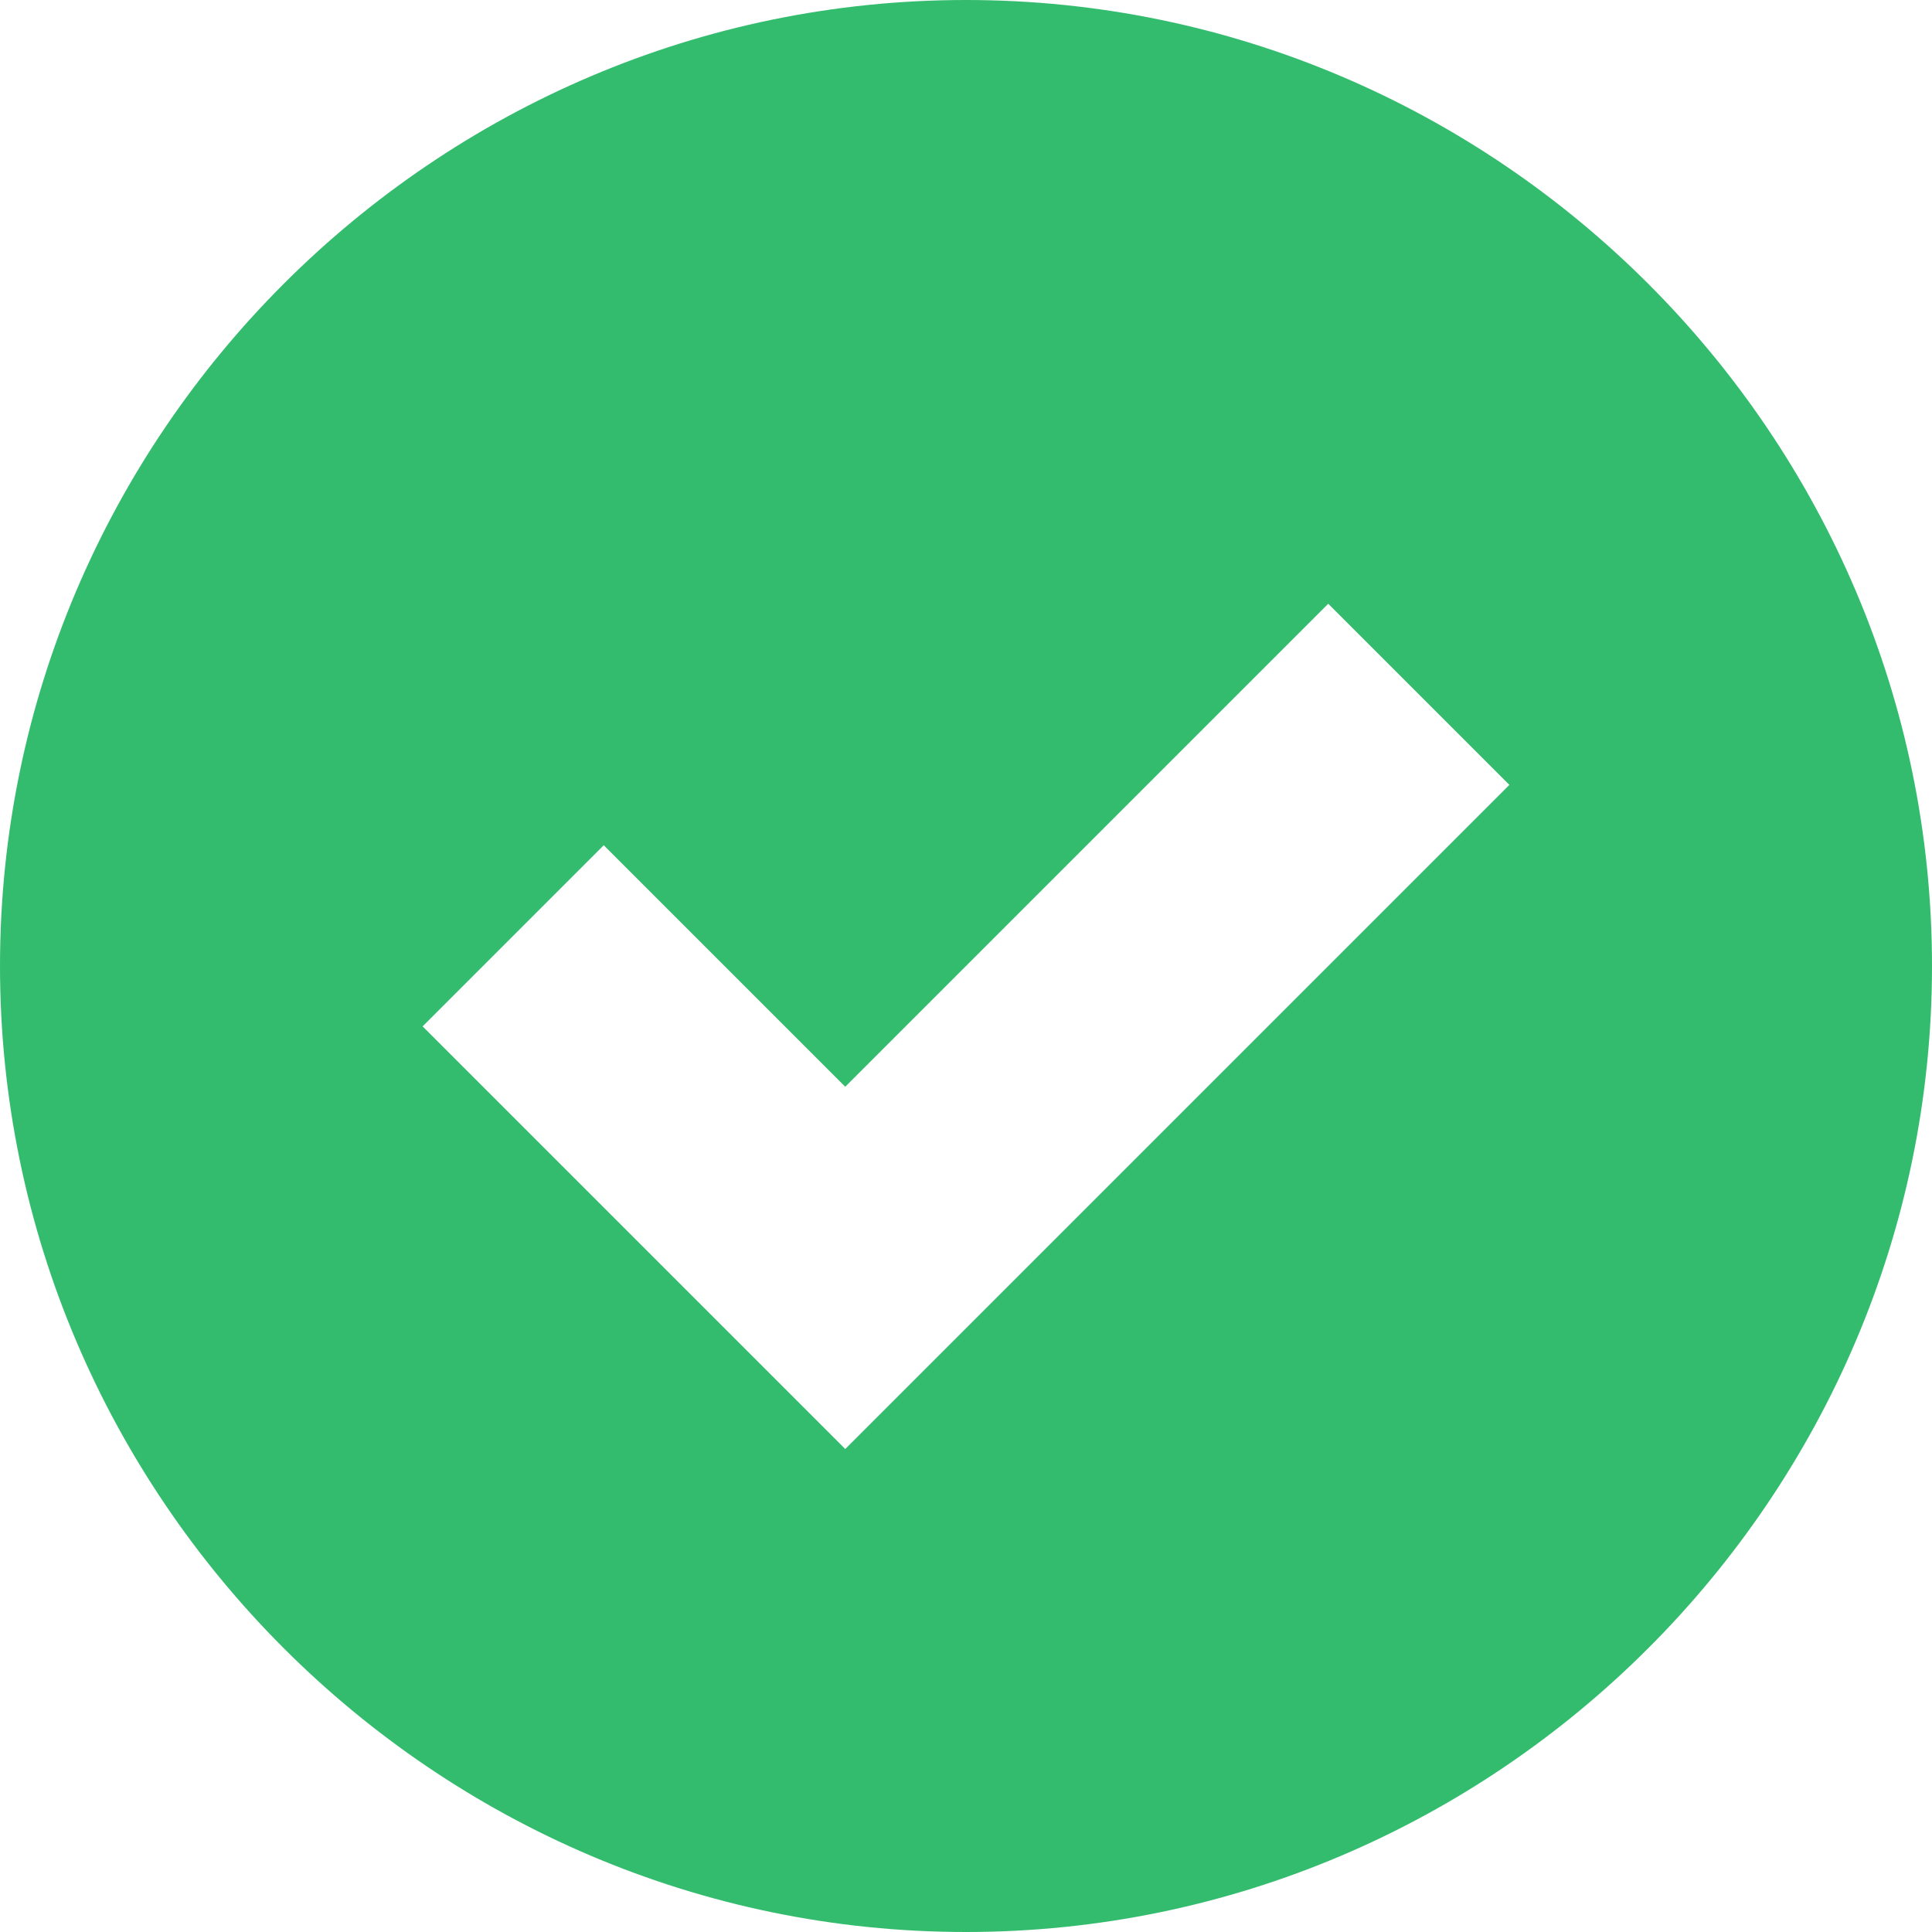 <svg width="16" height="16" xmlns="http://www.w3.org/2000/svg">

 <g>
  <title>background</title>
  <rect fill="none" id="canvas_background" height="19.391" width="19.391" y="-1" x="-1"/>
 </g>
 <g>
  <title>Layer 1</title>
  <path id="svg_1" fill="#34bc6e" d="m8,0c-4.4,0 -8,3.6 -8,8s3.6,8 8,8s8,-3.6 8,-8s-3.6,-8 -8,-8zm-1,12l-3.5,-3.5l1.5,-1.5l2,2l4,-4l1.5,1.5l-5.5,5.5z"/>
 </g>
</svg>